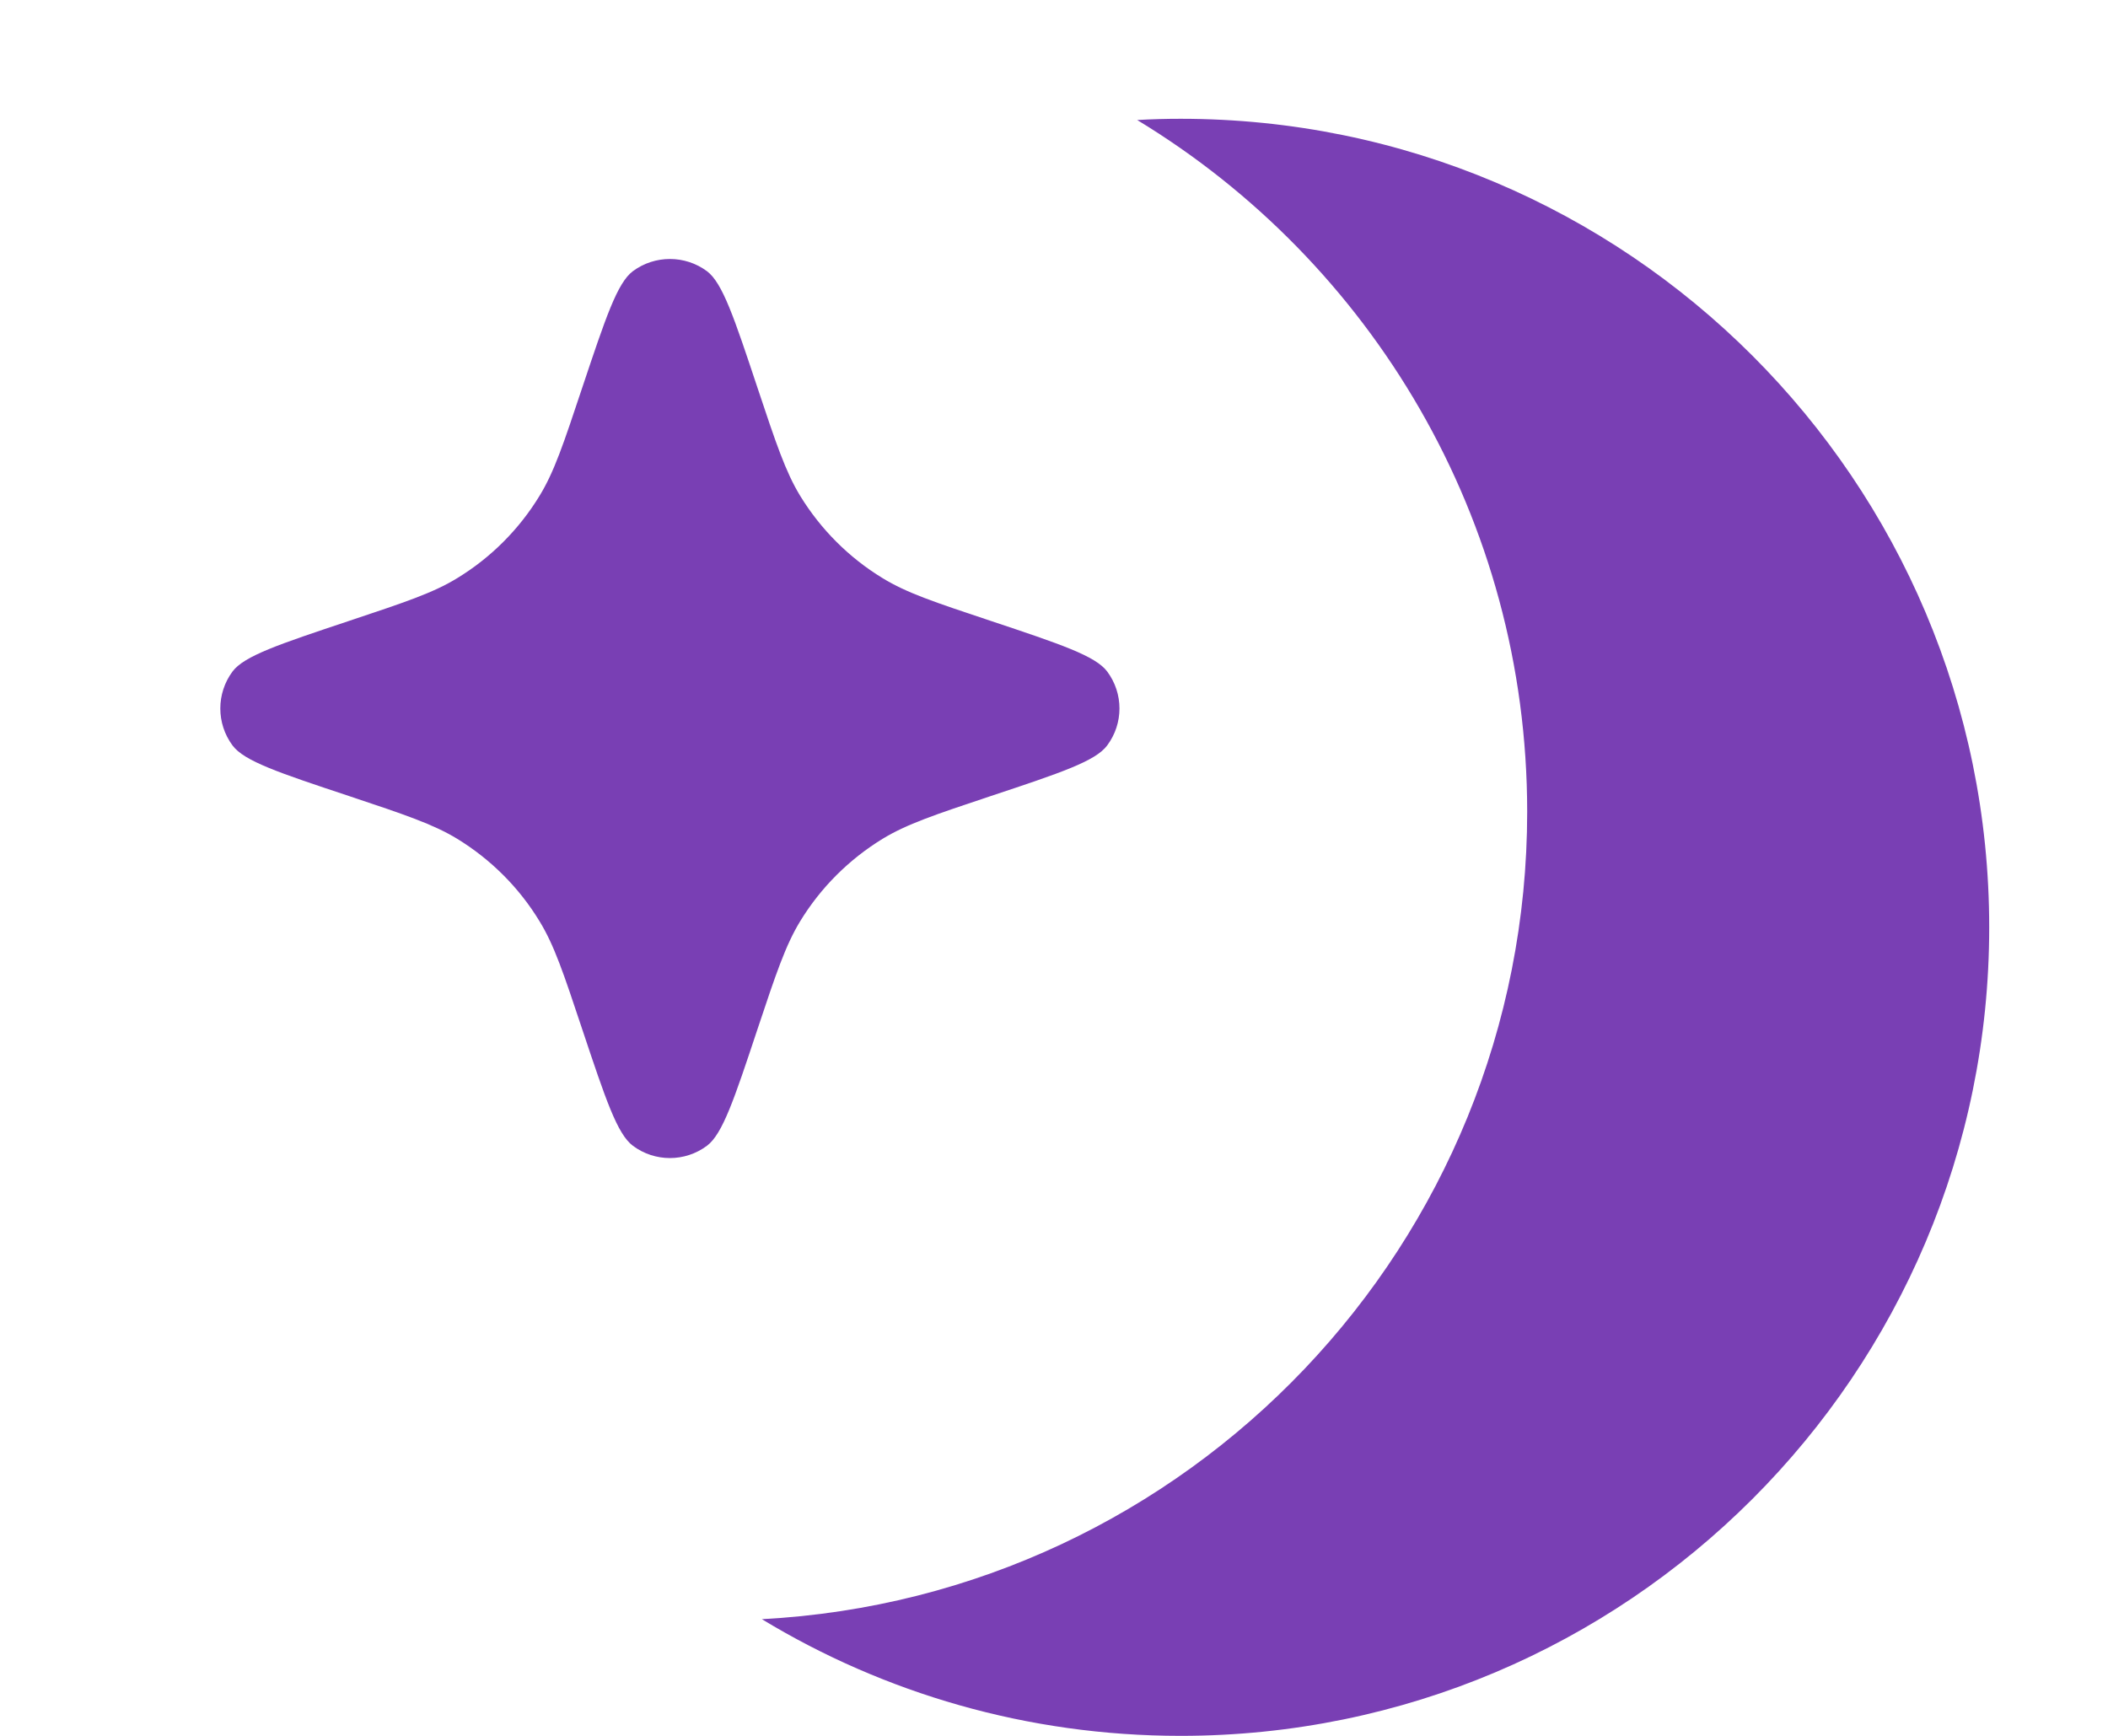 <svg width="17" height="14" viewBox="0 0 17 14" fill="none" xmlns="http://www.w3.org/2000/svg">
<path d="M9.171 0.968C9.287 0.961 9.404 0.958 9.521 0.958C13.122 0.958 16.042 3.878 16.042 7.479C16.042 11.081 13.122 14 9.521 14C8.285 14 7.129 13.656 6.144 13.059C9.583 12.877 12.316 10.031 12.316 6.547C12.316 4.182 11.056 2.111 9.171 0.968Z" fill="#793FB4"/>
<path d="M4.696 8.303L4.696 8.303L4.696 8.303C4.884 8.866 4.978 9.147 5.104 9.241C5.281 9.373 5.524 9.373 5.701 9.241C5.827 9.147 5.921 8.866 6.108 8.303L6.108 8.303L6.108 8.303C6.259 7.85 6.335 7.624 6.453 7.43C6.619 7.158 6.847 6.931 7.118 6.765C7.312 6.647 7.538 6.571 7.991 6.42L7.991 6.42L7.991 6.42C8.554 6.233 8.835 6.139 8.929 6.012C9.061 5.835 9.061 5.593 8.929 5.416C8.835 5.29 8.554 5.196 7.991 5.008L7.991 5.008L7.991 5.008C7.538 4.857 7.312 4.782 7.118 4.663C6.847 4.498 6.619 4.27 6.453 3.999C6.335 3.805 6.259 3.578 6.108 3.125L6.108 3.125L6.108 3.125C5.921 2.563 5.827 2.281 5.701 2.187C5.524 2.056 5.281 2.056 5.104 2.187C4.978 2.281 4.884 2.563 4.696 3.125L4.696 3.125L4.696 3.125C4.545 3.578 4.47 3.805 4.351 3.999C4.186 4.27 3.958 4.498 3.687 4.663C3.493 4.782 3.266 4.857 2.814 5.008L2.814 5.008L2.814 5.008C2.251 5.196 1.969 5.29 1.875 5.416C1.744 5.593 1.744 5.835 1.875 6.012C1.969 6.139 2.251 6.233 2.814 6.42L2.814 6.42L2.814 6.42C3.266 6.571 3.493 6.647 3.687 6.765C3.958 6.931 4.186 7.158 4.351 7.43C4.47 7.624 4.545 7.85 4.696 8.303Z" fill="#793FB4"/>
</svg>
